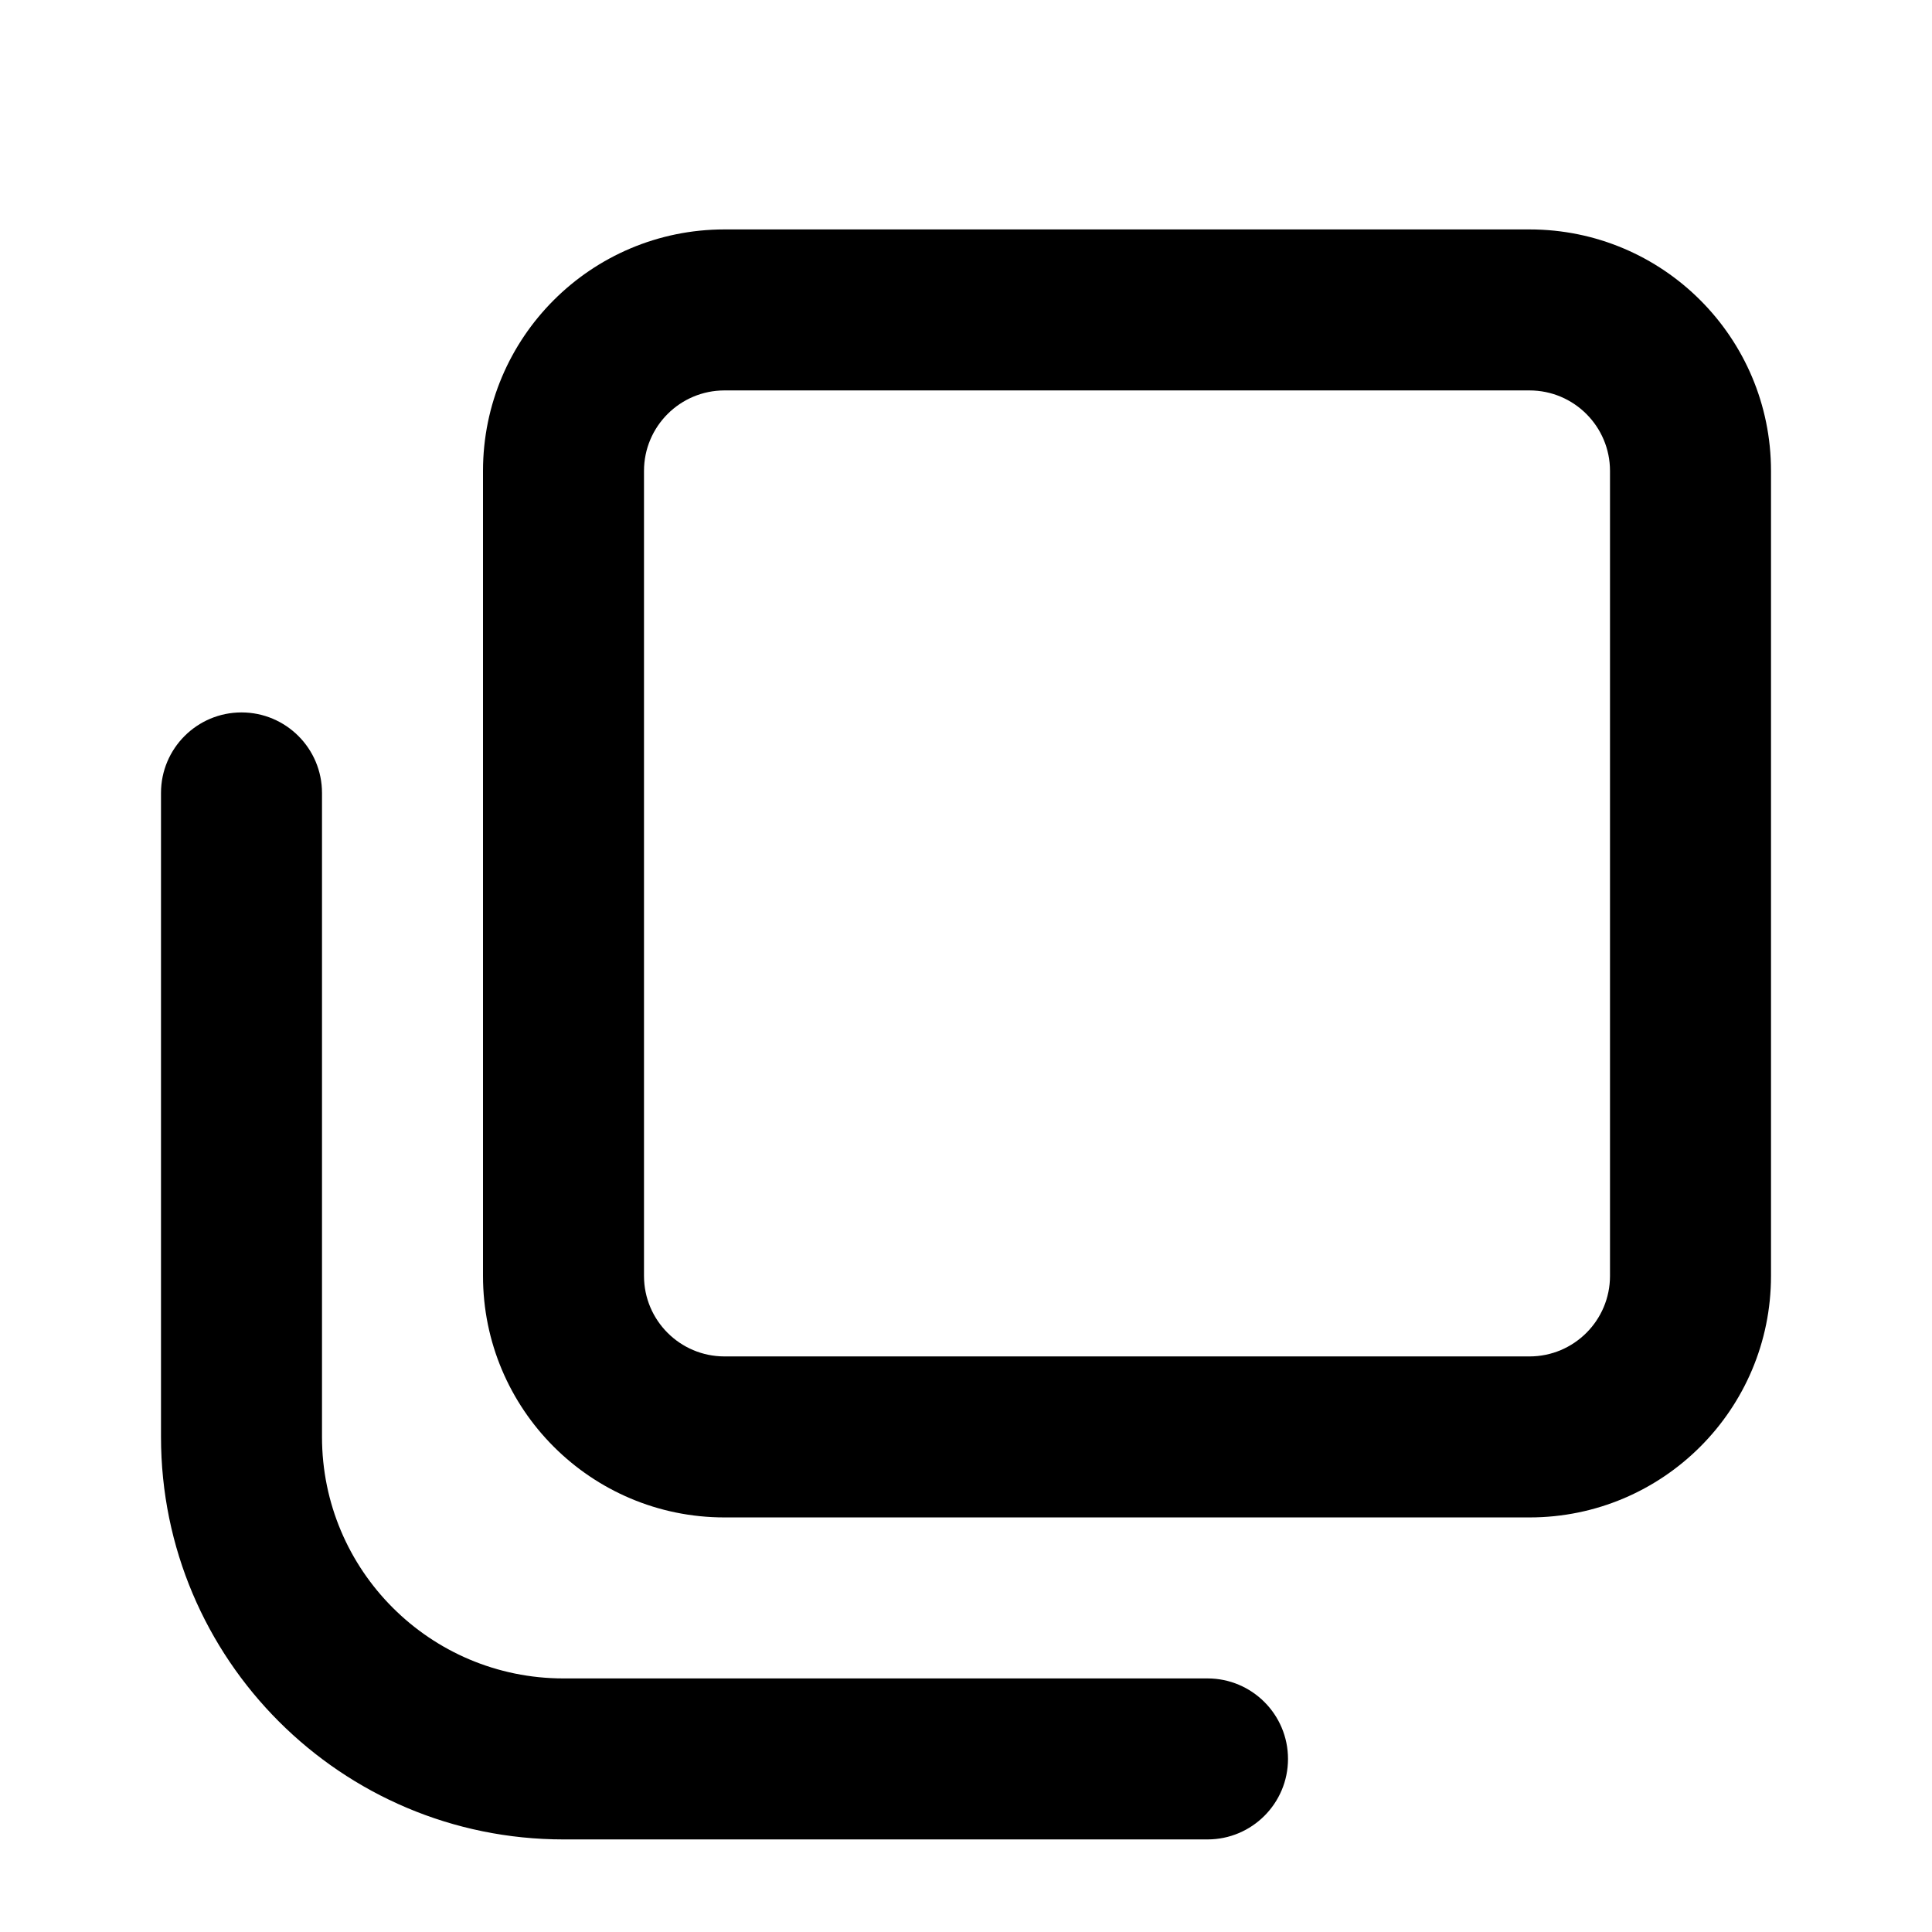 <svg width="24" height="24" viewBox="0 0 24 24" fill="none" xmlns="http://www.w3.org/2000/svg">
<path d="M15 22.85C15.552 22.85 16 22.402 16 21.85C16 21.298 15.552 20.85 15 20.85L7 20.85C5.343 20.85 4 19.507 4 17.85L4 9.85C4 9.298 3.552 8.85 3 8.85C2.448 8.85 2 9.298 2 9.85L2 17.85C2 20.611 4.239 22.85 7 22.85L15 22.85Z" fill="black"/>
<path fill-rule="evenodd" clip-rule="evenodd" d="M22 15.85C22 17.507 20.657 18.85 19 18.85L9 18.85C7.343 18.85 6 17.507 6 15.85L6 5.85C6 4.193 7.343 2.85 9 2.85L19 2.85C20.657 2.85 22 4.193 22 5.85L22 15.85ZM19 16.85L9 16.85C8.448 16.85 8 16.402 8 15.85L8 5.85C8 5.298 8.448 4.85 9 4.85L19 4.85C19.552 4.85 20 5.298 20 5.85L20 15.85C20 16.402 19.552 16.85 19 16.85Z" fill="black"/>
</svg>
